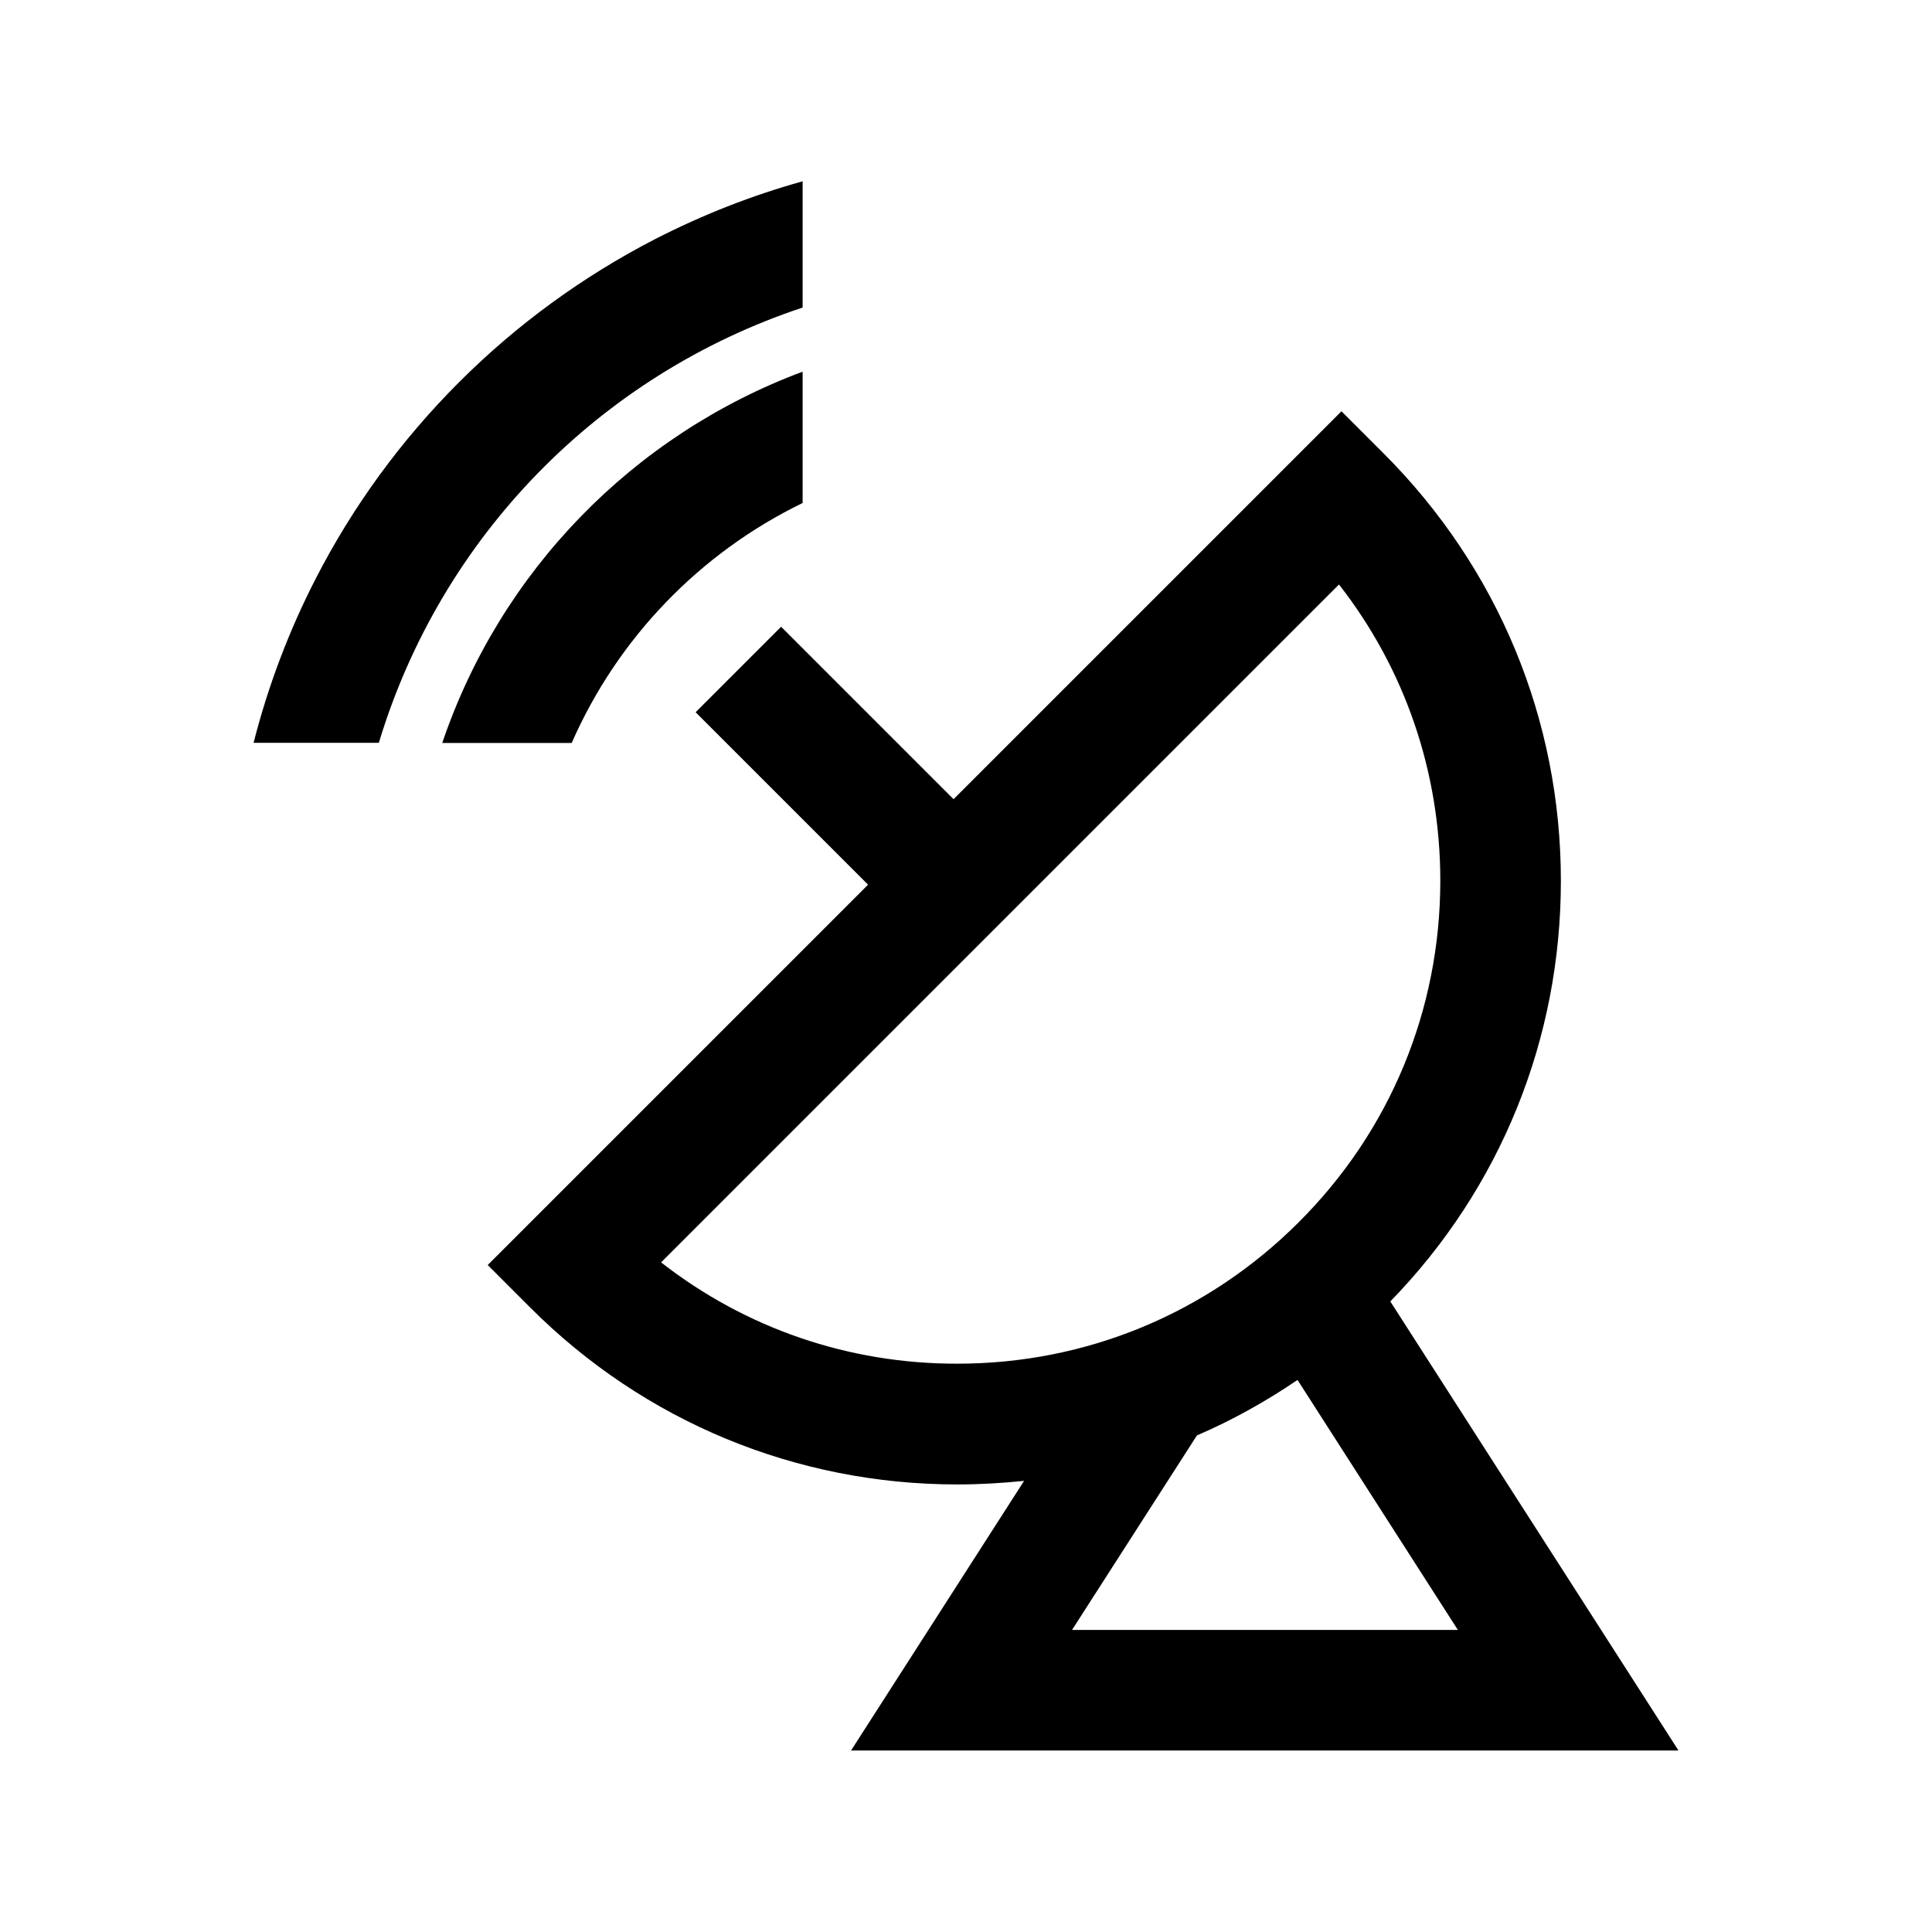 <!-- Generated by IcoMoon.io -->
<svg version="1.1" xmlns="http://www.w3.org/2000/svg" width="32" height="32" viewBox="0 0 32 32">
<title>create-vs</title>
<path d="M13.294 8.331v-2.175c-2.806 1.047-5.006 3.306-5.969 6.15h2.144c0.762-1.738 2.122-3.147 3.825-3.975z"></path>
<path d="M13.294 5.094v-2.091c-0.844 0.234-1.659 0.556-2.441 0.956-1.2 0.619-2.294 1.416-3.25 2.372s-1.756 2.050-2.372 3.25c-0.447 0.869-0.791 1.781-1.031 2.722h2.075c1.028-3.406 3.647-6.091 7.019-7.209z"></path>
<path d="M27.803 28.997l-4.775-7.441c1.825-1.875 2.825-4.344 2.825-6.966 0-2.672-1.041-5.181-2.928-7.072l-0.706-0.706-6.425 6.425-2.856-2.856-1.416 1.416 2.856 2.856-6.3 6.3 0.706 0.706c1.887 1.887 4.4 2.928 7.072 2.928 0.372 0 0.741-0.022 1.106-0.059l-2.866 4.466h13.706zM17.756 26.997l2.069-3.222c0.581-0.25 1.137-0.559 1.666-0.919l2.656 4.141h-6.391zM10.95 20.909l11.228-11.228c1.091 1.397 1.678 3.106 1.678 4.906 0 2.138-0.831 4.147-2.344 5.656-1.512 1.512-3.519 2.344-5.656 2.344-1.8 0.003-3.509-0.587-4.906-1.678z"></path>
</svg>
